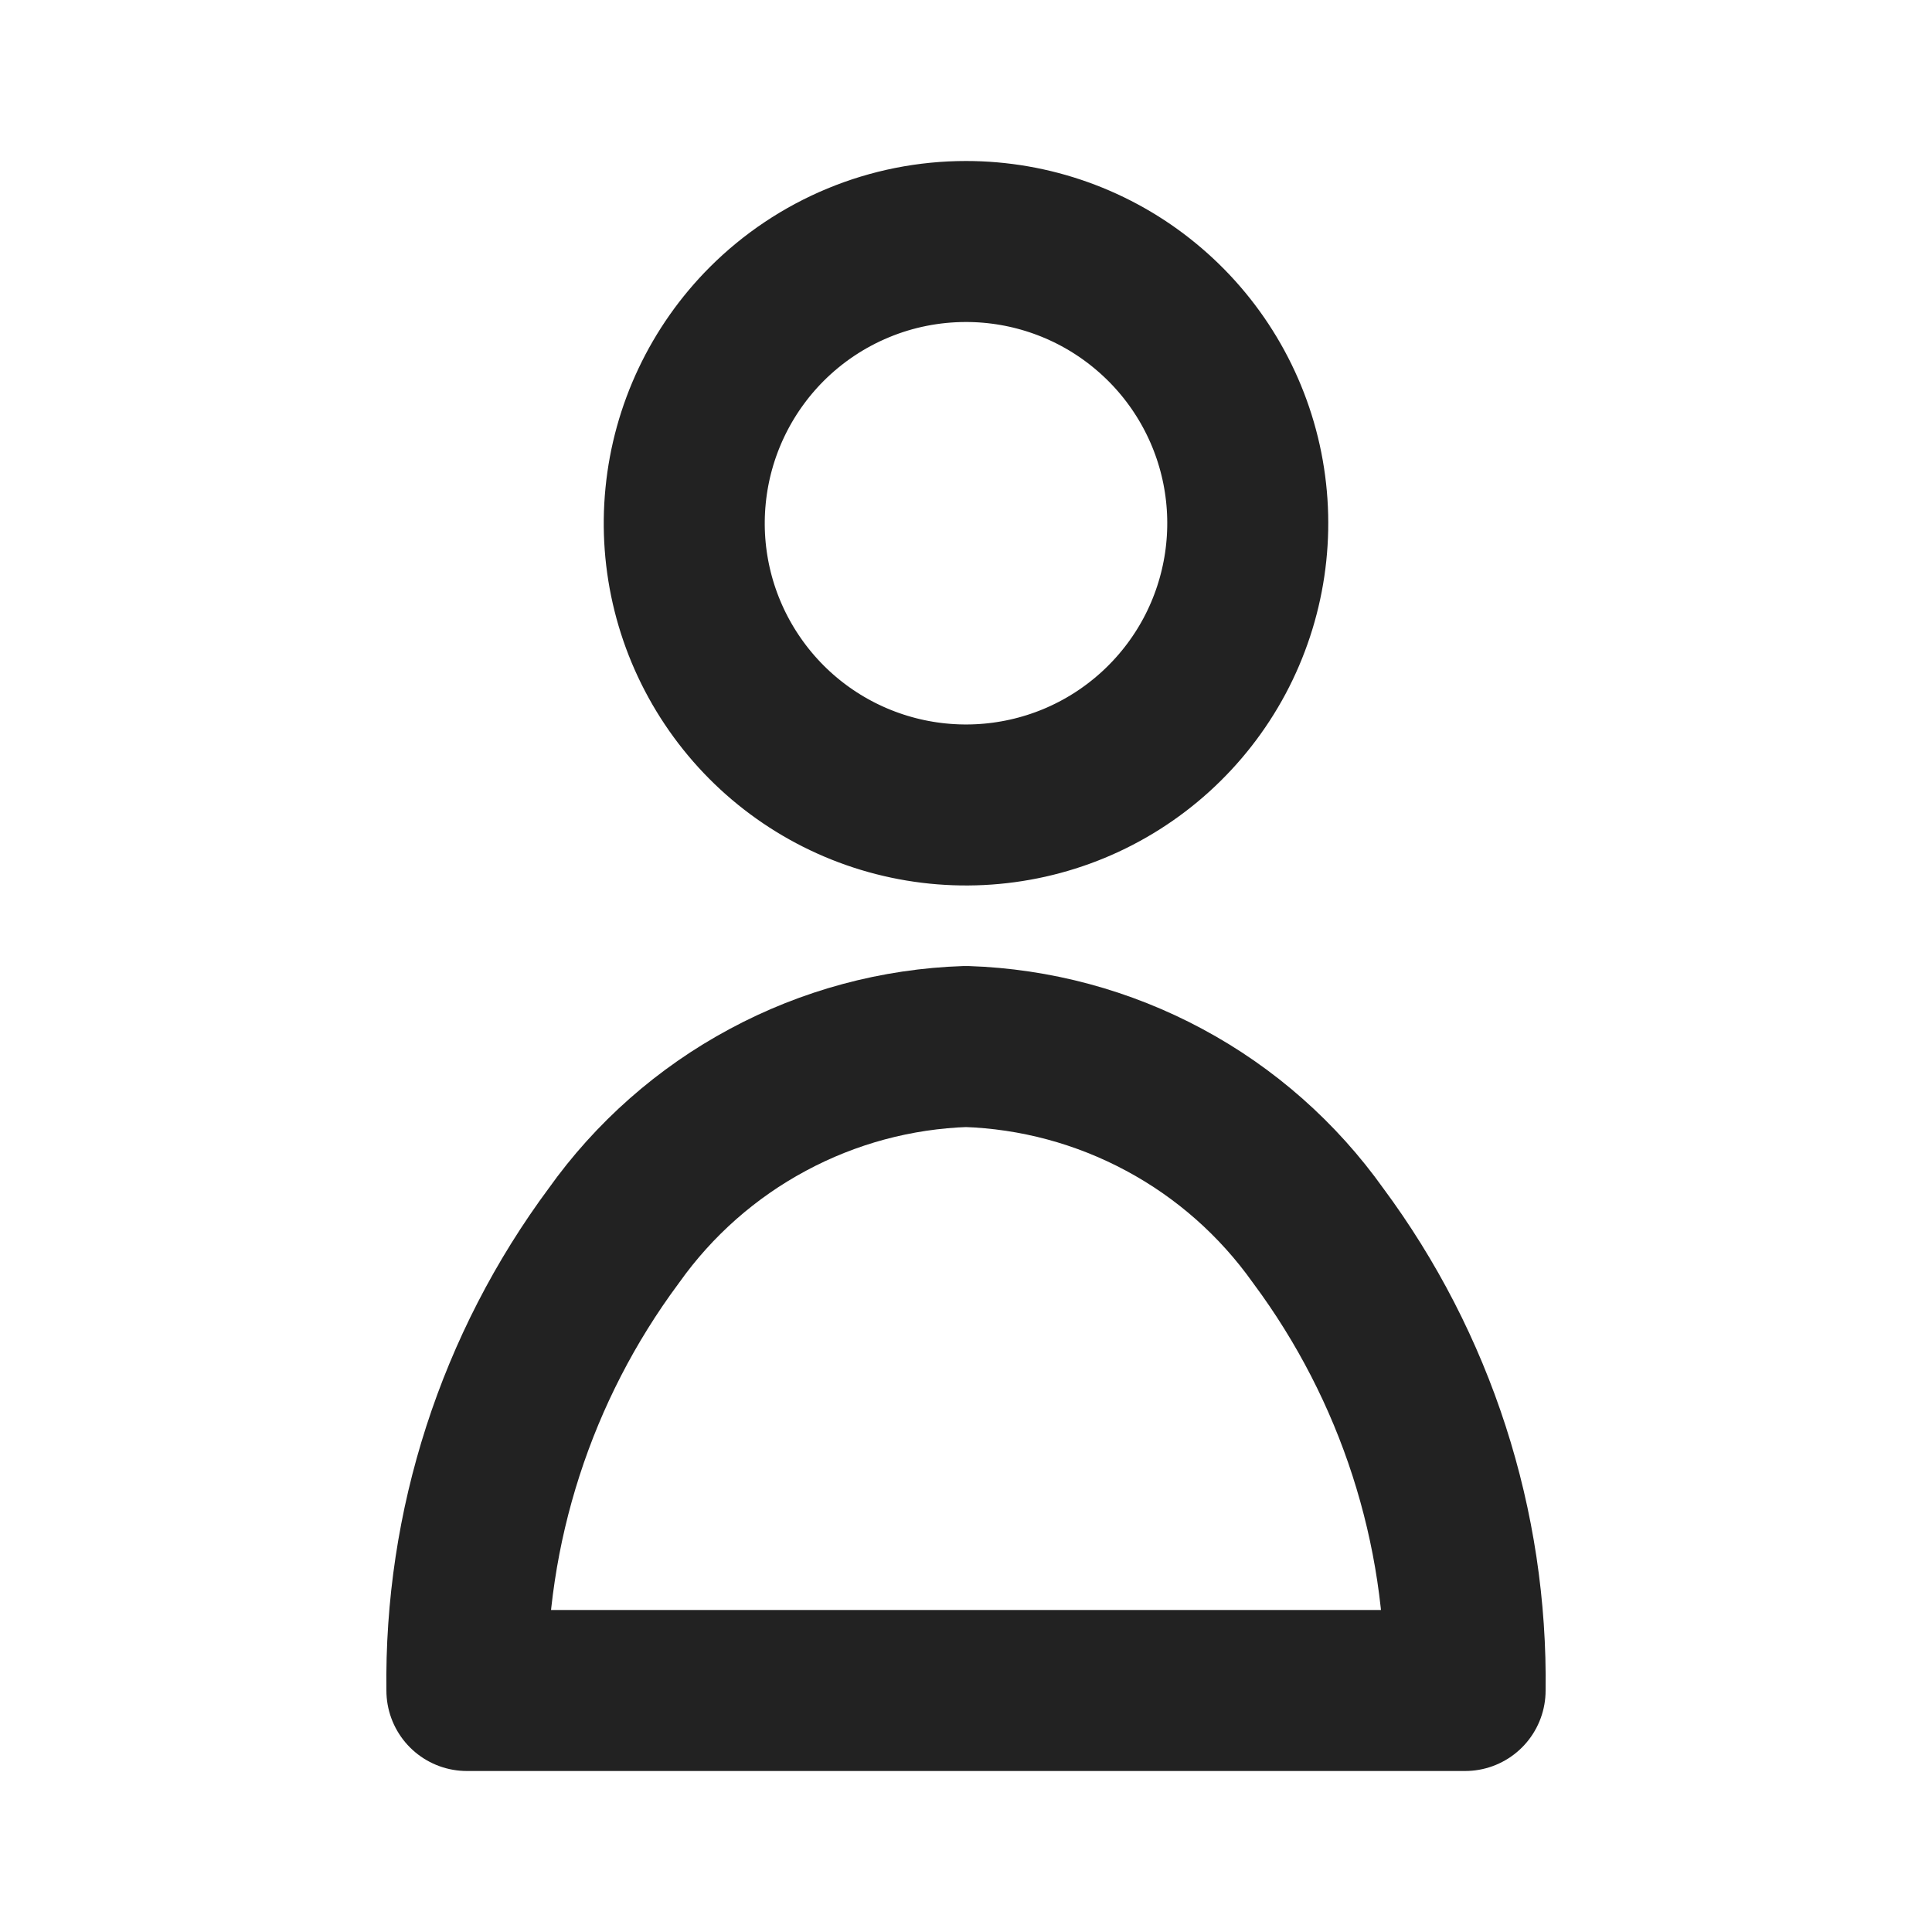<svg width="24" height="24" viewBox="0 0 24 24" fill="none" xmlns="http://www.w3.org/2000/svg">
<path d="M12 3C12.81 3 13.595 3.281 14.22 3.795C14.846 4.308 15.275 5.023 15.433 5.817C15.591 6.612 15.468 7.436 15.087 8.15C14.705 8.864 14.087 9.424 13.339 9.734C12.591 10.043 11.759 10.084 10.984 9.849C10.209 9.614 9.54 9.118 9.09 8.444C8.64 7.771 8.437 6.963 8.517 6.157C8.596 5.351 8.953 4.598 9.525 4.025C9.85 3.7 10.236 3.442 10.661 3.266C11.085 3.09 11.54 3 12 3ZM18.2 21C18.229 18.967 17.587 16.982 16.375 15.35C15.876 14.648 15.222 14.07 14.463 13.663C13.704 13.255 12.861 13.028 12 13C11.139 13.028 10.296 13.255 9.538 13.663C8.779 14.07 8.124 14.648 7.625 15.35C6.413 16.982 5.772 18.967 5.8 21H18.2Z" stroke="#222222" stroke-width="2" stroke-linecap="round" stroke-linejoin="round"/>
</svg>
